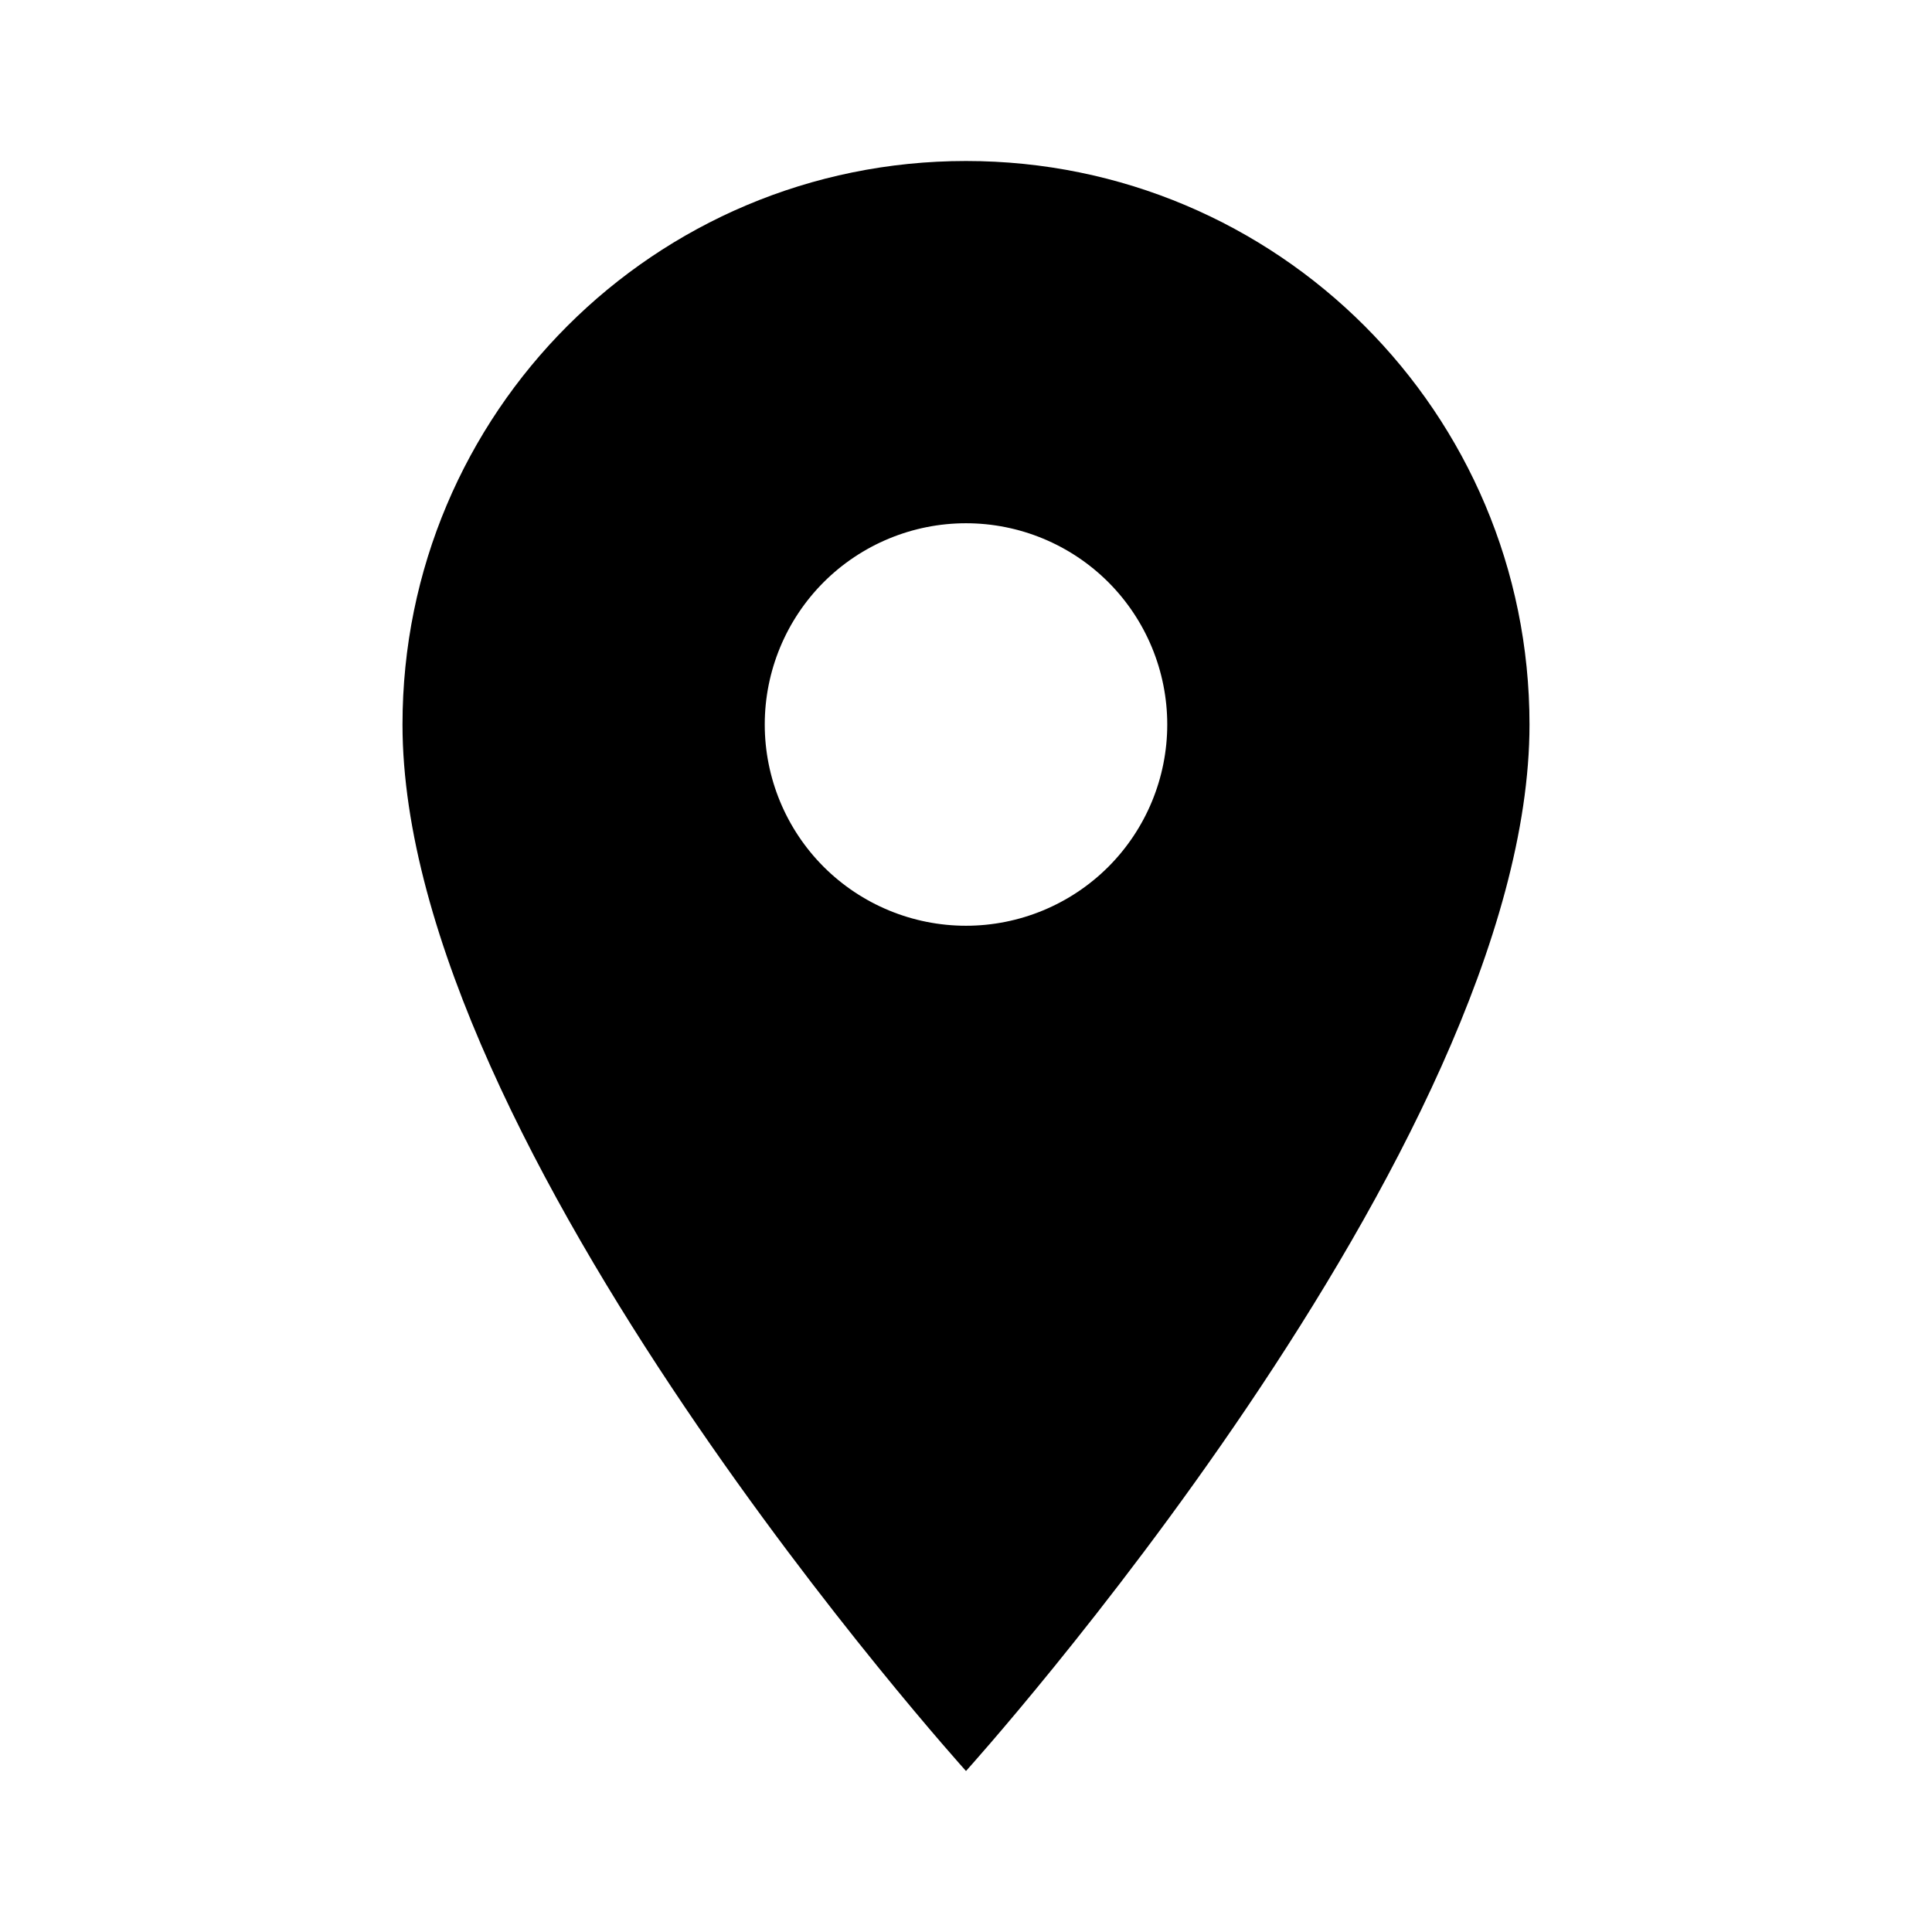 <svg width="42" height="42" viewBox="0 0 42 42" fill="none" xmlns="http://www.w3.org/2000/svg">
<path d="M21 3.5C14.227 3.5 8.75 8.977 8.75 15.75C8.75 24.938 21 38.5 21 38.5C21 38.5 33.25 24.938 33.25 15.75C33.25 8.977 27.773 3.5 21 3.5ZM21 20.125C19.84 20.125 18.727 19.664 17.906 18.844C17.086 18.023 16.625 16.91 16.625 15.75C16.625 14.59 17.086 13.477 17.906 12.656C18.727 11.836 19.84 11.375 21 11.375C22.16 11.375 23.273 11.836 24.094 12.656C24.914 13.477 25.375 14.59 25.375 15.75C25.375 16.91 24.914 18.023 24.094 18.844C23.273 19.664 22.16 20.125 21 20.125Z" fill="black"/>
</svg>
